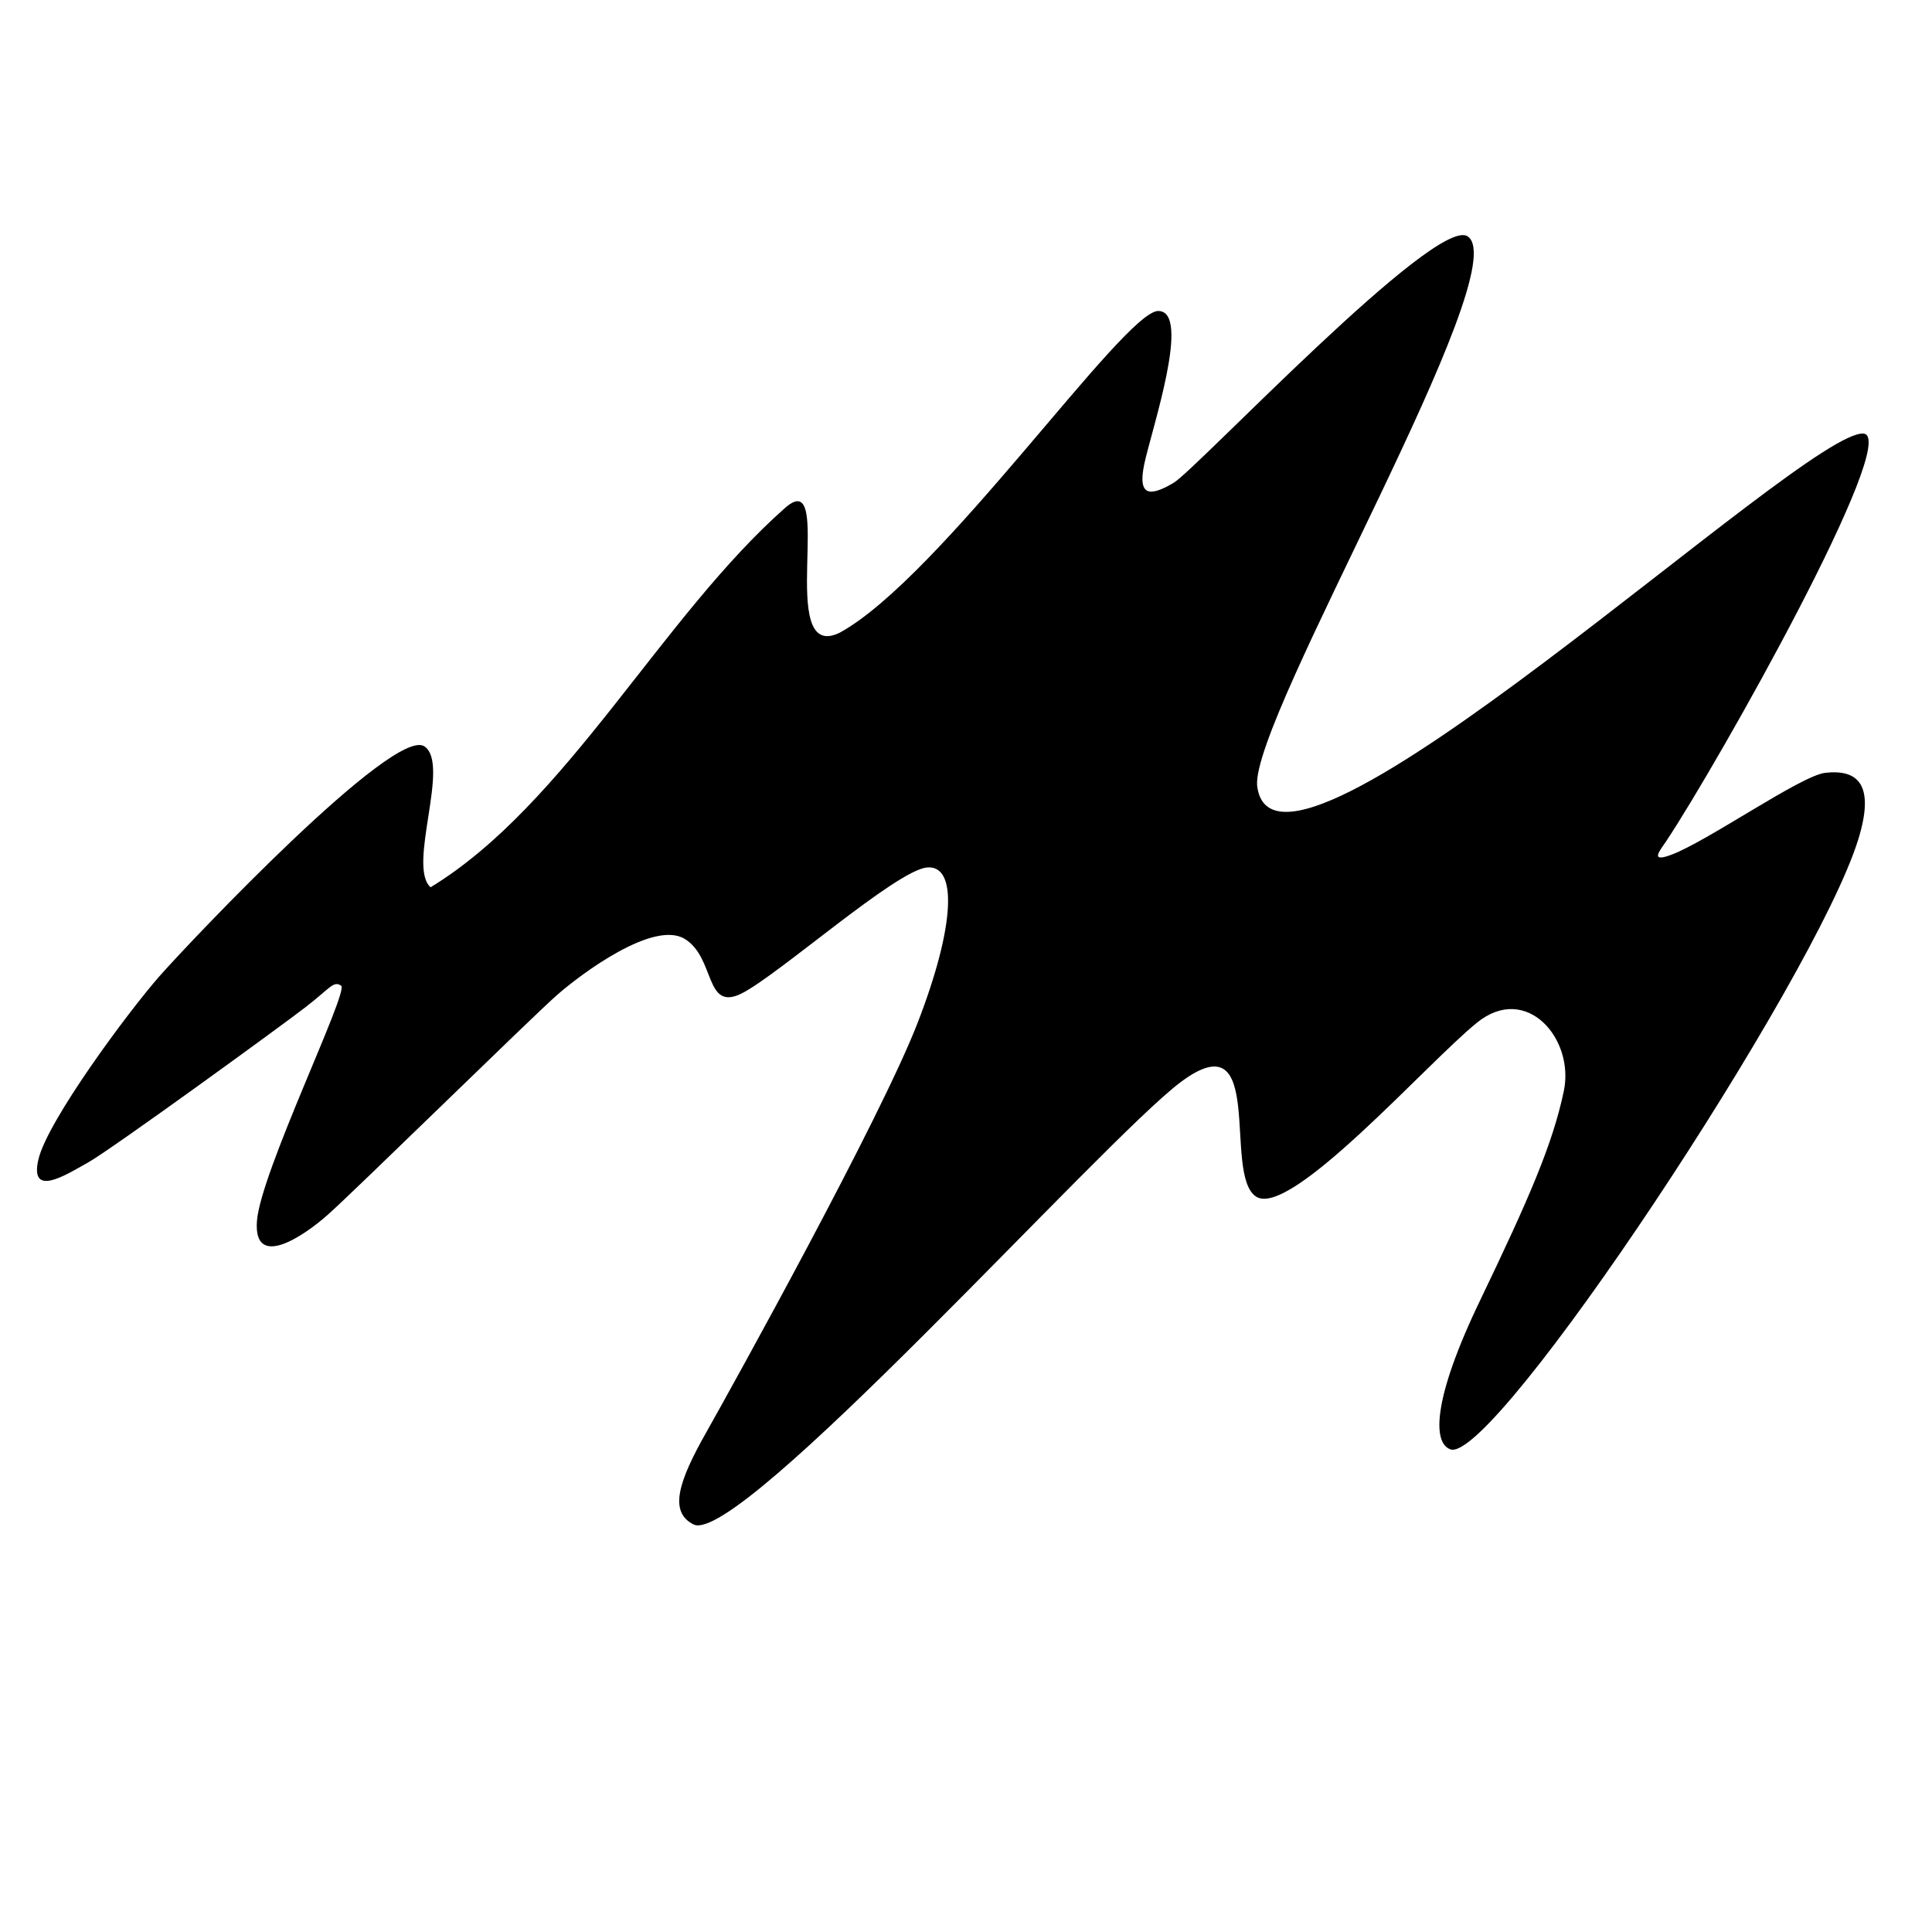 <?xml version="1.0" encoding="UTF-8" standalone="no"?>
<!-- Created with Inkscape (http://www.inkscape.org/) -->

<svg
   xmlns:dc="http://purl.org/dc/elements/1.1/"
   xmlns:cc="http://creativecommons.org/ns#"
   xmlns:rdf="http://www.w3.org/1999/02/22-rdf-syntax-ns#"
   xmlns:svg="http://www.w3.org/2000/svg"
   xmlns="http://www.w3.org/2000/svg"
   xmlns:sodipodi="http://sodipodi.sourceforge.net/DTD/sodipodi-0.dtd"
   xmlns:inkscape="http://www.inkscape.org/namespaces/inkscape"
   width="64px"
   height="64px"
   id="svg3937"
   version="1.1"
   inkscape:version="0.48.4 r9939"
   sodipodi:docname="New document 12">
  <defs
     id="defs3939" />
  <sodipodi:namedview
     id="base"
     pagecolor="#ffffff"
     bordercolor="#666666"
     borderopacity="1.0"
     inkscape:pageopacity="0.0"
     inkscape:pageshadow="2"
     inkscape:zoom="7.7781746"
     inkscape:cx="21.136269"
     inkscape:cy="34.571297"
     inkscape:current-layer="layer3"
     showgrid="true"
     inkscape:document-units="px"
     inkscape:grid-bbox="true"
     inkscape:window-width="1920"
     inkscape:window-height="1060"
     inkscape:window-x="-2"
     inkscape:window-y="-3"
     inkscape:window-maximized="1" />
  <g
     inkscape:groupmode="layer"
     id="layer3"
     inkscape:label="icon">
    <path
       id="path3990-7"
       d="m 38.368,10.302 c 1.112,0 -0.221,3.937 -0.462,5.069 -0.228,1.084 0.193,1.084 0.974,0.622 0.774,-0.469 8.689,-8.868 9.739,-8.163 1.63,1.098 -7.135,15.893 -6.976,18.185 0.539,4.835 18.165,-11.845 20.091,-11.651 1.243,0.117 -4.779,10.857 -6.548,13.516 -0.214,0.311 -0.539,0.705 0.179,0.435 1.202,-0.449 4.296,-2.625 5.097,-2.714 1.092,-0.124 1.658,0.394 1.092,2.217 -1.45,4.662 -12.059,20.679 -13.503,20.195 -0.587,-0.2 -0.622,-1.616 0.994,-4.966 1.609,-3.35 2.39,-5.152 2.756,-6.893 0.373,-1.733 -1.236,-3.612 -2.88,-2.272 -1.65,1.333 -6.175,6.478 -7.307,5.76 -1.133,-0.718 0.373,-5.954 -2.507,-3.792 -2.555,1.913 -14.622,15.402 -16.134,14.649 -0.822,-0.415 -0.504,-1.416 0.428,-3.059 0.926,-1.644 5.76,-10.367 6.997,-13.558 1.236,-3.191 1.333,-5.249 0.304,-5.145 -1.029,0.104 -4.904,3.55 -6.133,4.172 -1.236,0.615 -0.864,-1.188 -1.892,-1.81 -1.029,-0.615 -3.391,1.133 -4.22,1.858 -0.822,0.718 -6.796,6.582 -7.618,7.3 -0.822,0.725 -2.452,1.803 -2.327,0.187 0.125,-1.616 3.053,-7.611 2.79,-7.791 -0.256,-0.179 -0.373,0.09 -1.181,0.711 -0.801,0.622 -6.458,4.731 -7.204,5.145 -0.739,0.415 -1.948,1.188 -1.644,-0.104 0.304,-1.284 2.963,-4.876 4.013,-6.071 1.056,-1.195 7.763,-8.274 8.771,-7.611 0.877,0.58 -0.58,3.972 0.207,4.669 4.495,-2.737 7.652,-8.962 11.762,-12.584 1.671,-1.437 -0.366,5.204 1.79,4.151 3.341,-1.824 9.406,-10.65 10.552,-10.658 z"
       clip-rule="evenodd"
       inkscape:connector-curvature="0"
       style="fill-rule:evenodd"
       sodipodi:nodetypes="ccccccccccccccscccssccccscccccccccc" />
  </g>
</svg>
